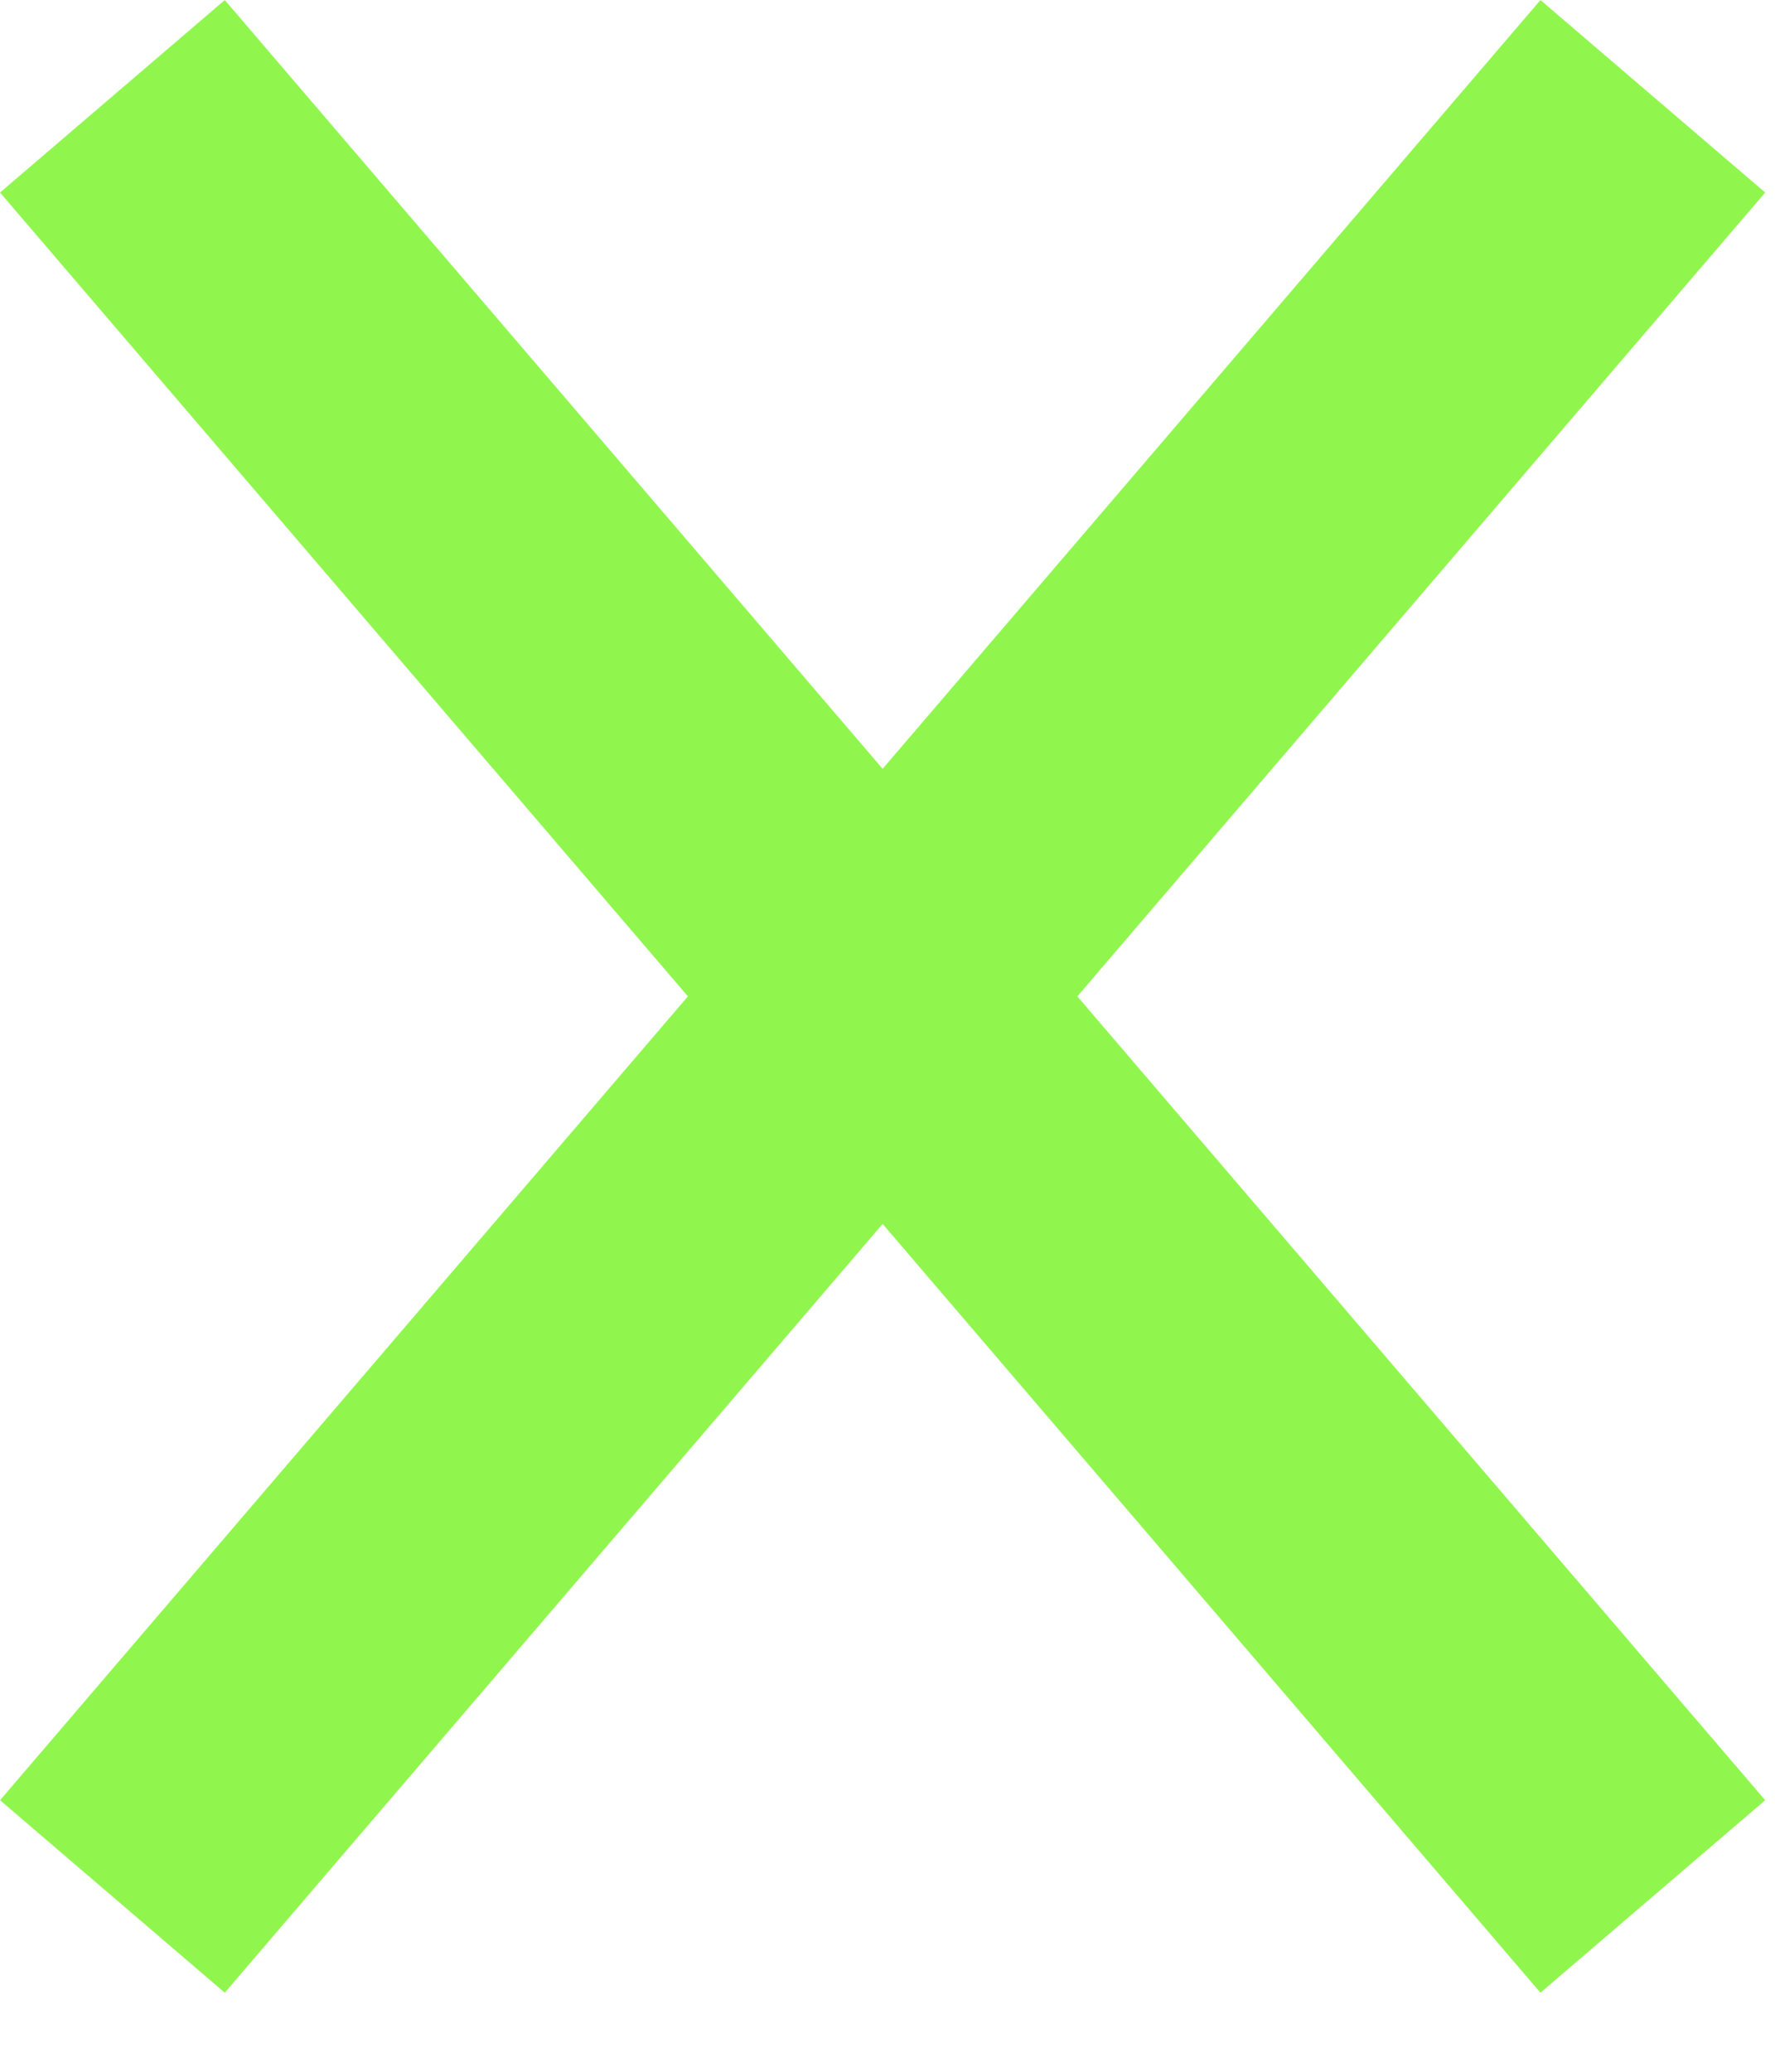 <?xml version="1.0" encoding="UTF-8"?>
<svg width="18px" height="21px" viewBox="0 0 18 21" version="1.1" xmlns="http://www.w3.org/2000/svg" xmlns:xlink="http://www.w3.org/1999/xlink">
    <!-- Generator: Sketch 56.3 (81716) - https://sketch.com -->
    <title>Group 5</title>
    <desc>Created with Sketch.</desc>
    <g id="Page-1" stroke="none" stroke-width="1" fill="none" fill-rule="evenodd">
        <g id="Group-5" transform="translate(1, 0)" stroke="#90F64E" stroke-width="3">
            <path d="M0.14,19.223 L15.761,0.976" id="Stroke-1"></path>
            <path d="M15.761,19.223 L0.14,0.976" id="Stroke-3"></path>
        </g>
    </g>
</svg>